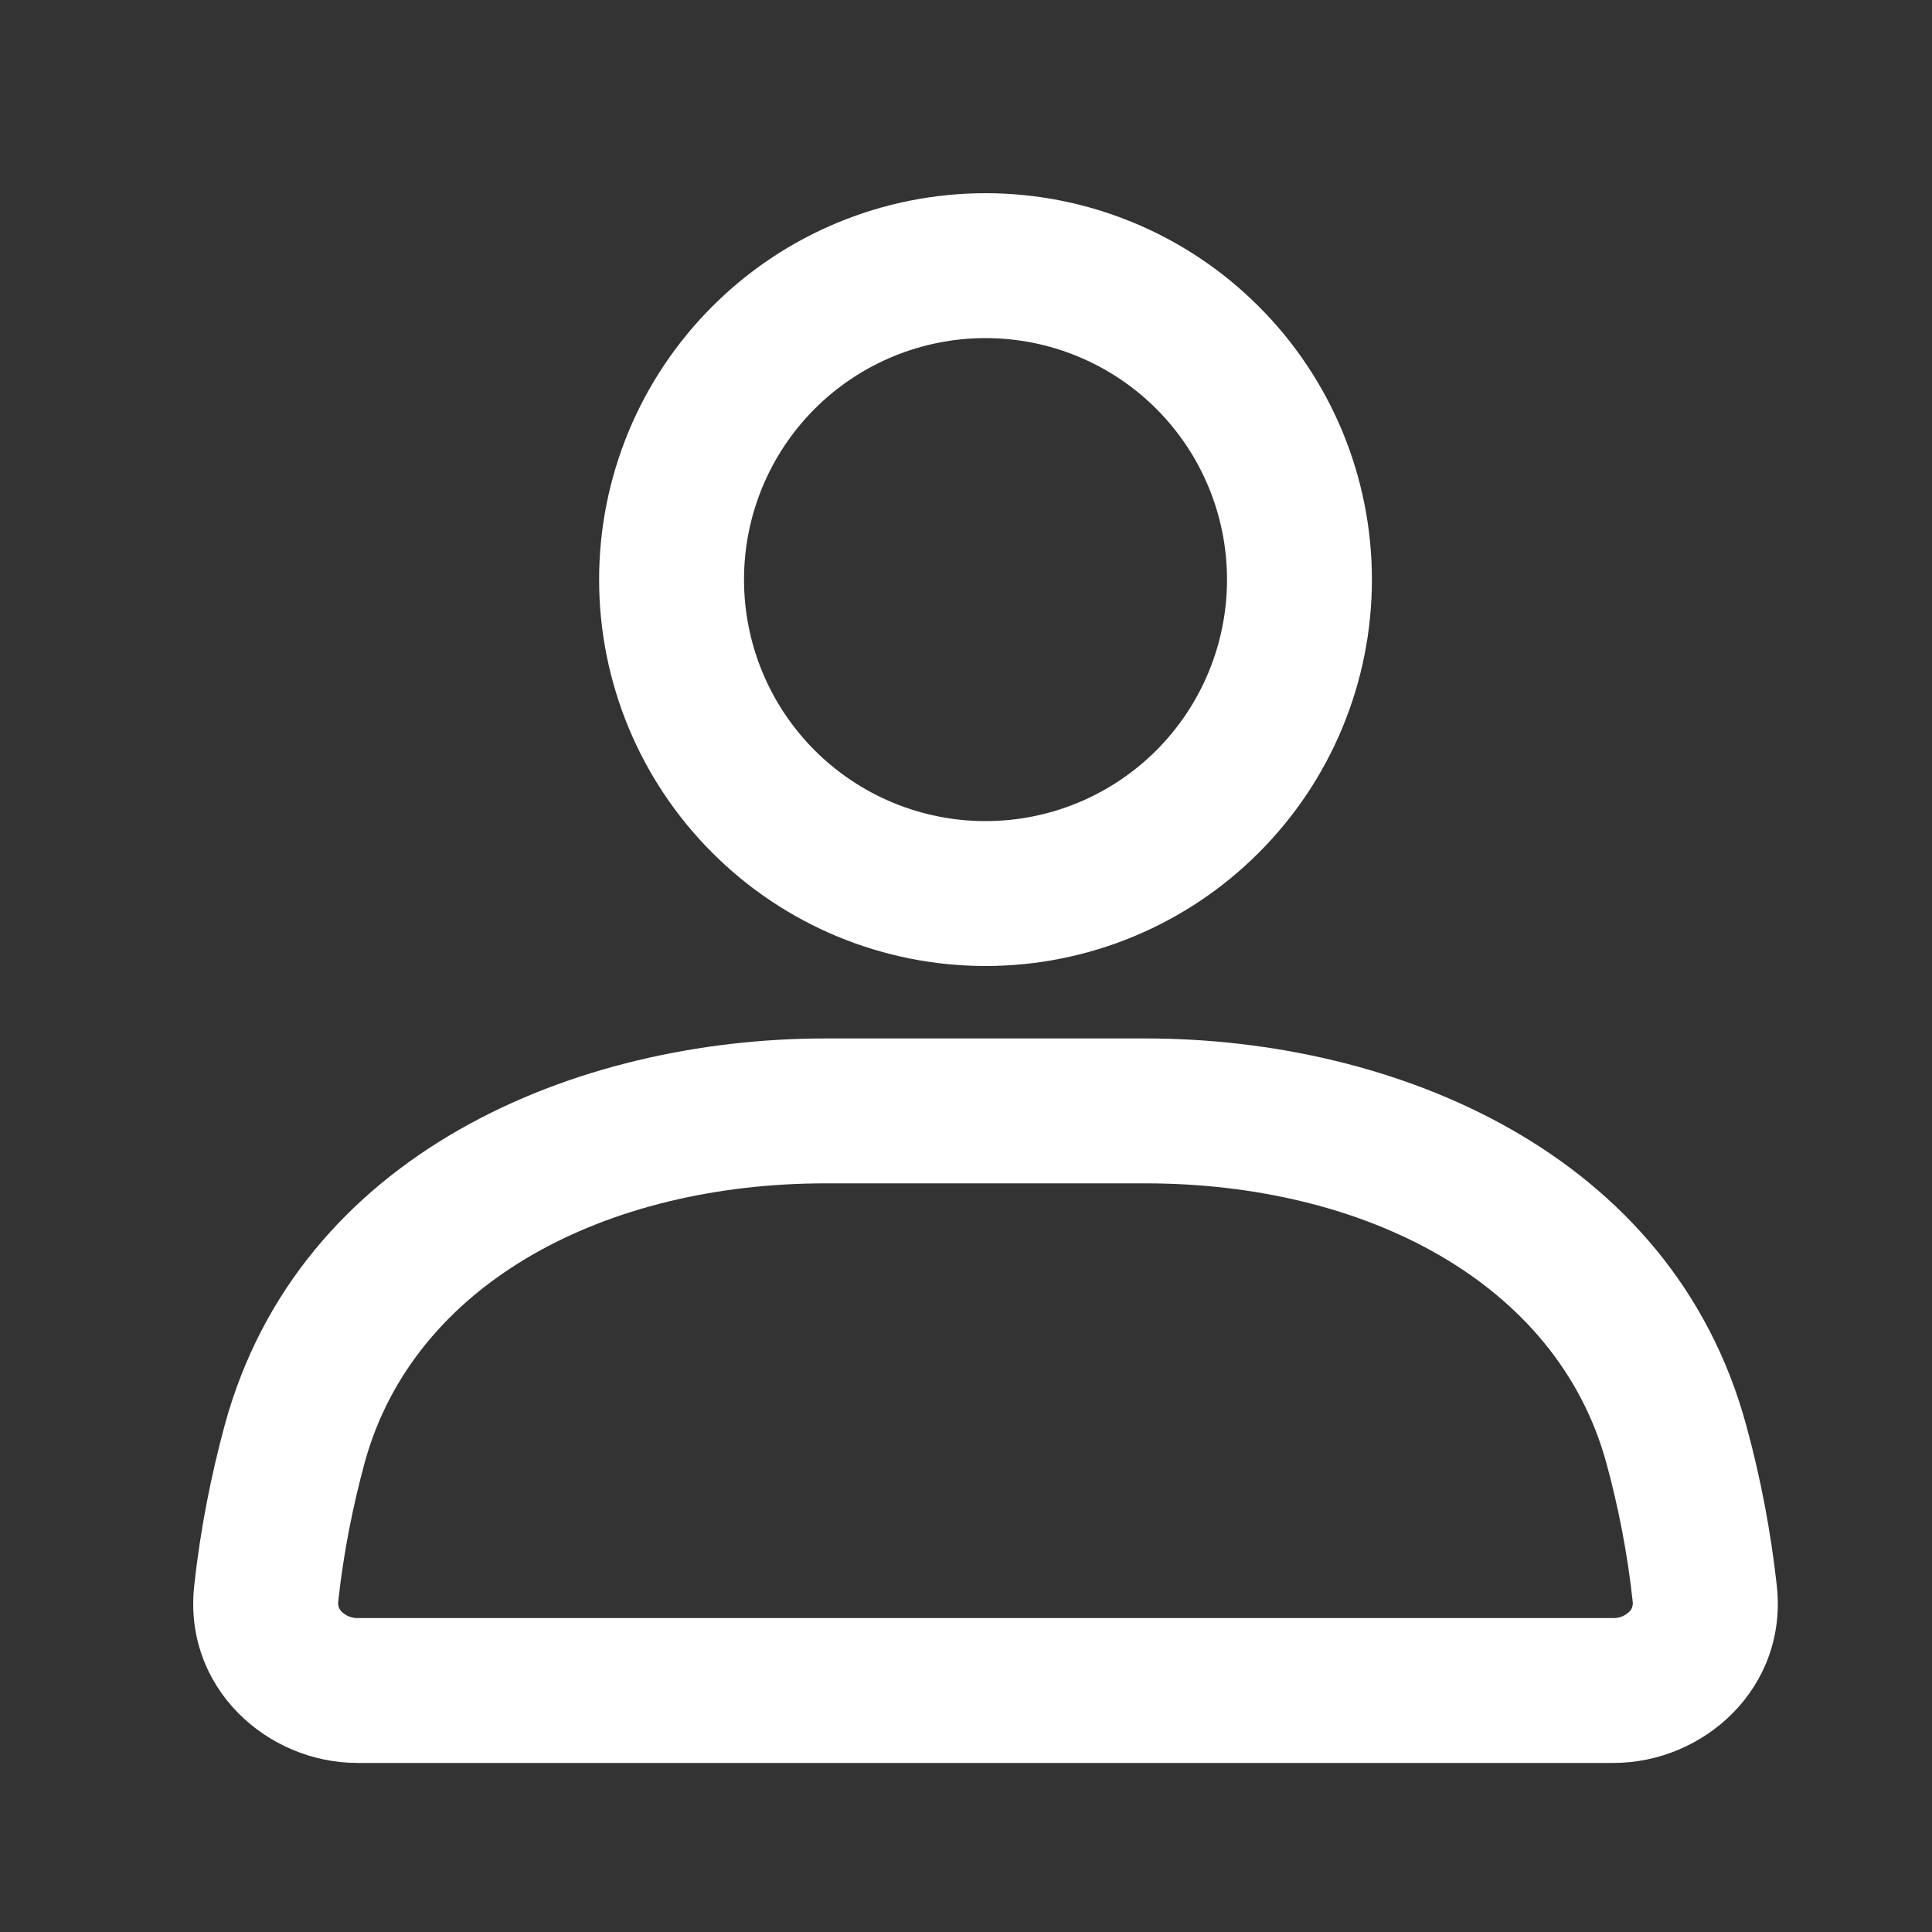 <svg width="20" height="20" viewBox="0 0 20 20" fill="none" xmlns="http://www.w3.org/2000/svg">
<rect x="0" y="0" width="20" height="20" fill="#333333" stroke="none"/>
<path fill-rule="evenodd" clip-rule="evenodd" d="M12.702 6C12.702 6.663 12.439 7.299 11.97 7.768C11.501 8.237 10.865 8.5 10.202 8.5C9.539 8.5 8.903 8.237 8.434 7.768C7.965 7.299 7.702 6.663 7.702 6C7.702 5.337 7.965 4.701 8.434 4.232C8.903 3.763 9.539 3.5 10.202 3.5C10.865 3.5 11.501 3.763 11.97 4.232C12.439 4.701 12.702 5.337 12.702 6ZM14.202 6C14.202 7.061 13.781 8.078 13.03 8.828C12.28 9.579 11.263 10 10.202 10C9.141 10 8.124 9.579 7.374 8.828C6.623 8.078 6.202 7.061 6.202 6C6.202 4.939 6.623 3.922 7.374 3.172C8.124 2.421 9.141 2 10.202 2C11.263 2 12.28 2.421 13.03 3.172C13.781 3.922 14.202 4.939 14.202 6ZM8.547 10.75C5.957 10.75 3.096 11.935 2.327 14.75C2.187 15.266 2.074 15.825 2.01 16.421C1.898 17.467 2.759 18.25 3.702 18.25H16.702C17.645 18.25 18.506 17.467 18.394 16.421C18.332 15.857 18.226 15.298 18.076 14.751C17.308 11.935 14.447 10.75 11.856 10.75H8.546H8.547ZM3.774 15.145C4.286 13.272 6.277 12.25 8.547 12.25H11.857C14.127 12.25 16.117 13.272 16.629 15.145C16.751 15.592 16.847 16.073 16.902 16.582C16.904 16.601 16.902 16.62 16.896 16.638C16.89 16.657 16.879 16.673 16.865 16.686C16.843 16.707 16.818 16.723 16.79 16.734C16.762 16.745 16.732 16.751 16.702 16.75H3.702C3.672 16.751 3.642 16.745 3.614 16.734C3.586 16.723 3.561 16.707 3.539 16.686C3.525 16.673 3.514 16.657 3.507 16.639C3.501 16.62 3.499 16.601 3.501 16.582C3.556 16.072 3.653 15.592 3.774 15.145Z" fill="white"/>
</svg>
